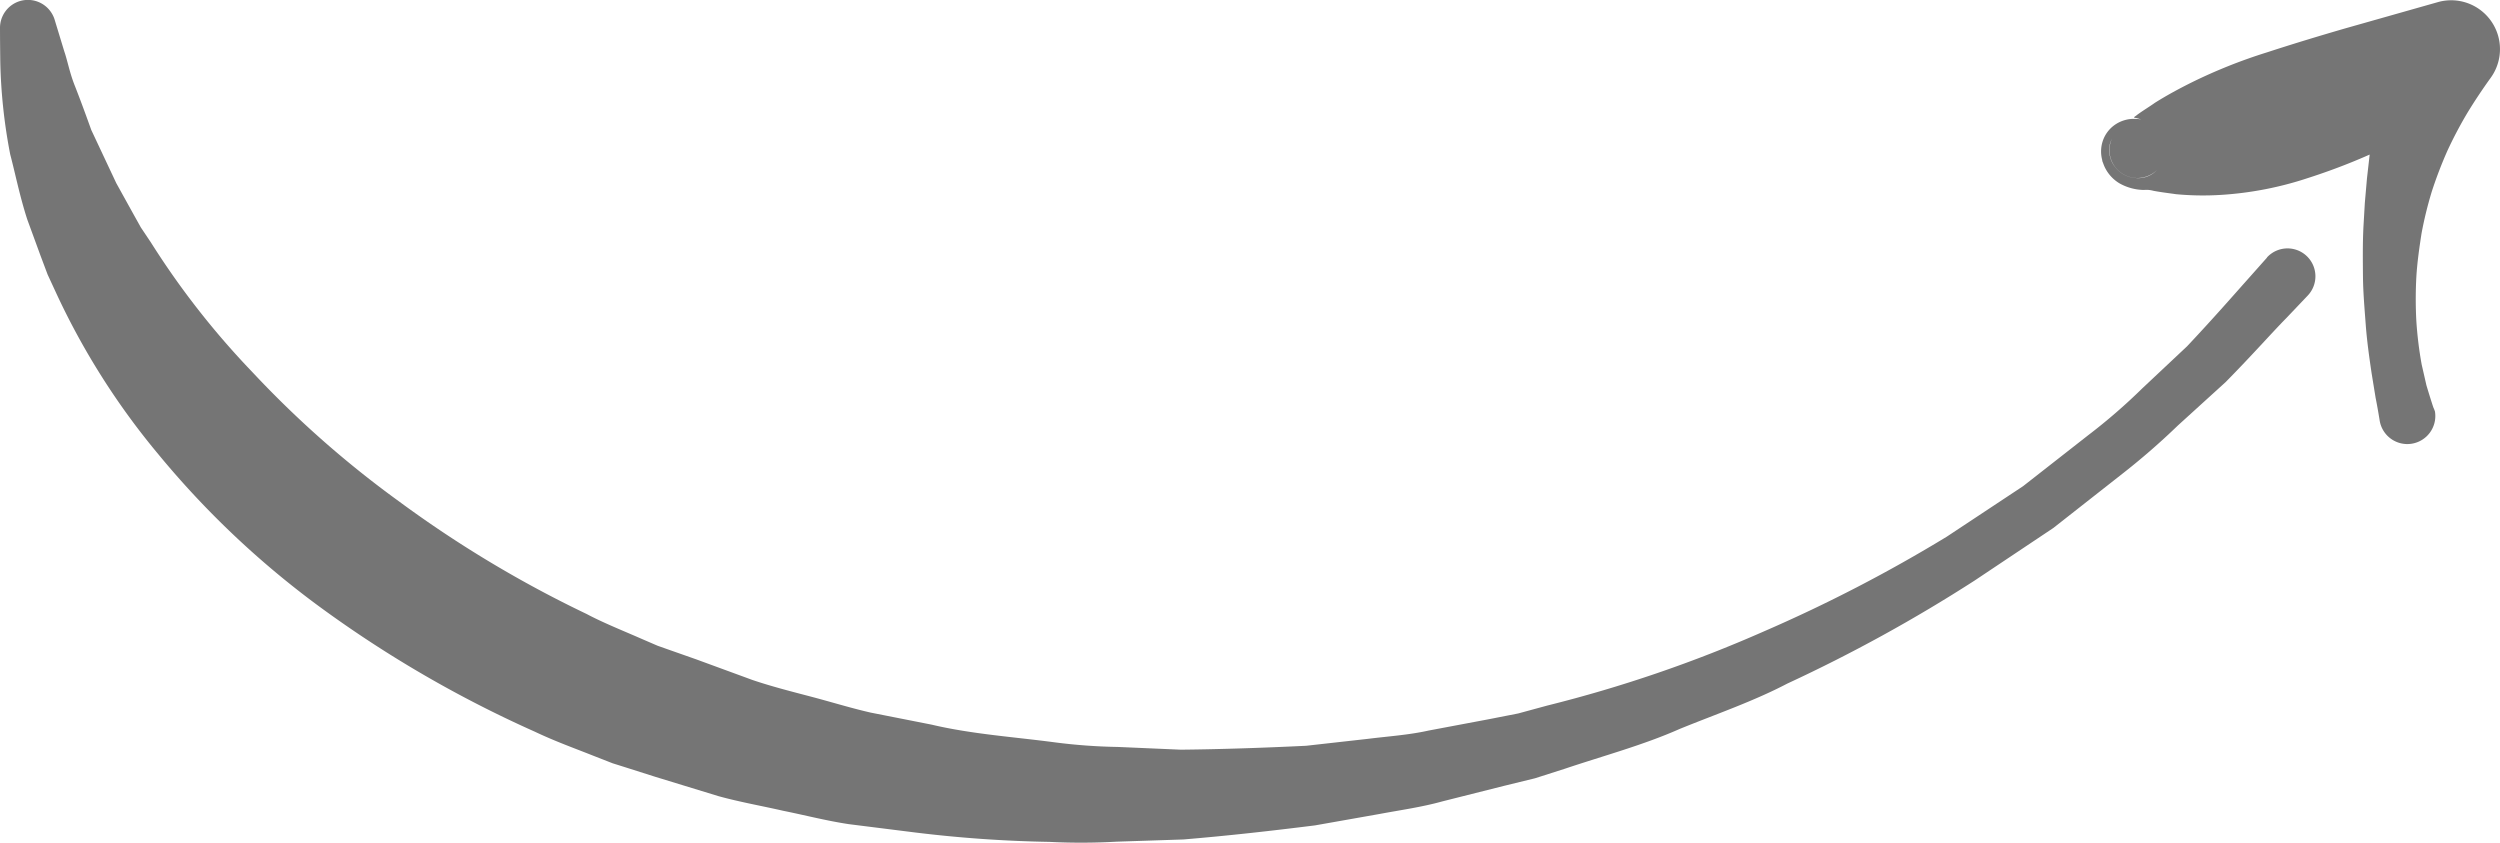 <svg xmlns="http://www.w3.org/2000/svg" width="72.317" height="24.38" viewBox="0 0 72.317 24.38">
  <g id="ico-flecha-b" transform="translate(633.11 -208.402)">
    <path id="Trazado_1723" data-name="Trazado 1723" d="M-567.541,215.863l-.6.675c-.389.437-.961,1.092-1.705,1.882l-1.285,1.207a16.723,16.723,0,0,1-1.576,1.366l-1.881,1.472-2.209,1.462a43.2,43.2,0,0,1-5.286,2.738,38.661,38.661,0,0,1-6.275,2.148l-.835.227-.857.168-1.732.326c-.576.129-1.172.167-1.764.241l-1.784.2c-1.2.058-2.411.1-3.621.113l-1.818-.079a16.2,16.2,0,0,1-1.812-.131c-1.2-.16-2.41-.238-3.583-.515l-1.761-.348c-.581-.133-1.149-.31-1.72-.46s-1.142-.295-1.695-.482l-1.636-.6-.813-.286-.2-.071-.1-.035c.078.031.007,0,.017.007l-.025-.011-.052-.022-.412-.178c-.541-.237-1.116-.467-1.575-.712a33.447,33.447,0,0,1-5.44-3.265,29.417,29.417,0,0,1-4.244-3.745,23.583,23.583,0,0,1-2.925-3.74l-.292-.436-.245-.44-.465-.84-.722-1.536c-.173-.481-.332-.914-.481-1.291s-.207-.715-.3-.982l-.253-.831-.026-.086a.809.809,0,0,0-1.008-.539.809.809,0,0,0-.573.781s0,.331.008.951a15.653,15.653,0,0,0,.287,2.7c.149.564.275,1.209.494,1.885l.381,1.041.207.551.254.549a21.167,21.167,0,0,0,2.943,4.643,25.9,25.9,0,0,0,4.691,4.433,33.892,33.892,0,0,0,6.207,3.6c.593.281,1.127.471,1.686.693l.417.163.148.058.112.035.225.071.9.286,1.823.558c.615.17,1.249.281,1.875.424.63.127,1.255.29,1.895.386l1.927.242a37.08,37.08,0,0,0,3.879.271,18.21,18.21,0,0,0,1.94-.006l1.932-.064c1.281-.106,2.553-.25,3.807-.407l1.861-.329c.615-.115,1.233-.2,1.83-.367l1.787-.45.884-.216.861-.275c1.138-.382,2.278-.687,3.334-1.156,1.068-.434,2.135-.8,3.11-1.311a44.71,44.71,0,0,0,5.409-2.975l2.282-1.524,1.948-1.53a20.37,20.37,0,0,0,1.654-1.434l1.382-1.256c.776-.788,1.341-1.431,1.754-1.85l.621-.653a.808.808,0,0,0-.028-1.142.807.807,0,0,0-1.141.028Z" fill="#757575"/>
    <path id="Trazado_1724" data-name="Trazado 1724" d="M-522.186,220.194c-.07-.212-.136-.426-.2-.64l-.137-.6a11.07,11.07,0,0,1-.154-1.259,11.78,11.78,0,0,1,0-1.268c.025-.423.085-.841.149-1.257a11.108,11.108,0,0,1,.3-1.225,12.413,12.413,0,0,1,.448-1.17,12.028,12.028,0,0,1,.58-1.1c.214-.351.44-.689.676-1.016a1.414,1.414,0,0,0-.32-1.973,1.41,1.41,0,0,0-1.205-.215l-.452.128-2.268.643c-.749.218-1.491.443-2.227.683a15.106,15.106,0,0,0-2.176.868c-.357.178-.712.368-1.065.59-.173.123-.352.228-.527.358-.028.031-.138.074-.033.081a1.52,1.52,0,0,1,.413.156.864.864,0,0,1,.342.41c.1.259.027.071.049.128l0,0,0,0,0,0,0,0,.014.054a.873.873,0,0,1-.024.465.793.793,0,0,1-.3.4.73.73,0,0,1-.483.126.809.809,0,0,1-.6-.312.778.778,0,0,1-.15-.3.751.751,0,0,1-.024-.248.688.688,0,0,1,.029-.161.743.743,0,0,1,.047-.115.807.807,0,0,0,.411,1.066.808.808,0,0,0,1.066-.411.887.887,0,0,0,.052-.133.679.679,0,0,0,.033-.18.875.875,0,0,0-.026-.267.863.863,0,0,0-.158-.314.894.894,0,0,0-.674-.335.971.971,0,0,0-.624.175.929.929,0,0,0-.344.464.966.966,0,0,0-.028.5l.014.059v.016c.023.059-.05-.128.05.133a1.093,1.093,0,0,0,.447.516,1.484,1.484,0,0,0,.711.192.741.741,0,0,1,.266.023c.223.043.442.068.665.1a8.331,8.331,0,0,0,1.305.019,9.955,9.955,0,0,0,2.508-.488,17.932,17.932,0,0,0,2.368-.949,22.517,22.517,0,0,0,2.222-1.261l-1.977-2.06c-.164.471-.3.945-.427,1.42l-.16.716-.131.716-.109.714-.081.713-.062.711-.041.708c-.023.472-.017.943-.013,1.413s.046.937.08,1.4.1.932.169,1.4l.116.713c.044.219.082.439.118.66a.81.81,0,0,0,.928.672.811.811,0,0,0,.672-.929A.914.914,0,0,0-522.186,220.194Z" transform="translate(-40.536 -0.009)" fill="#757575"/>
  </g>
</svg>
